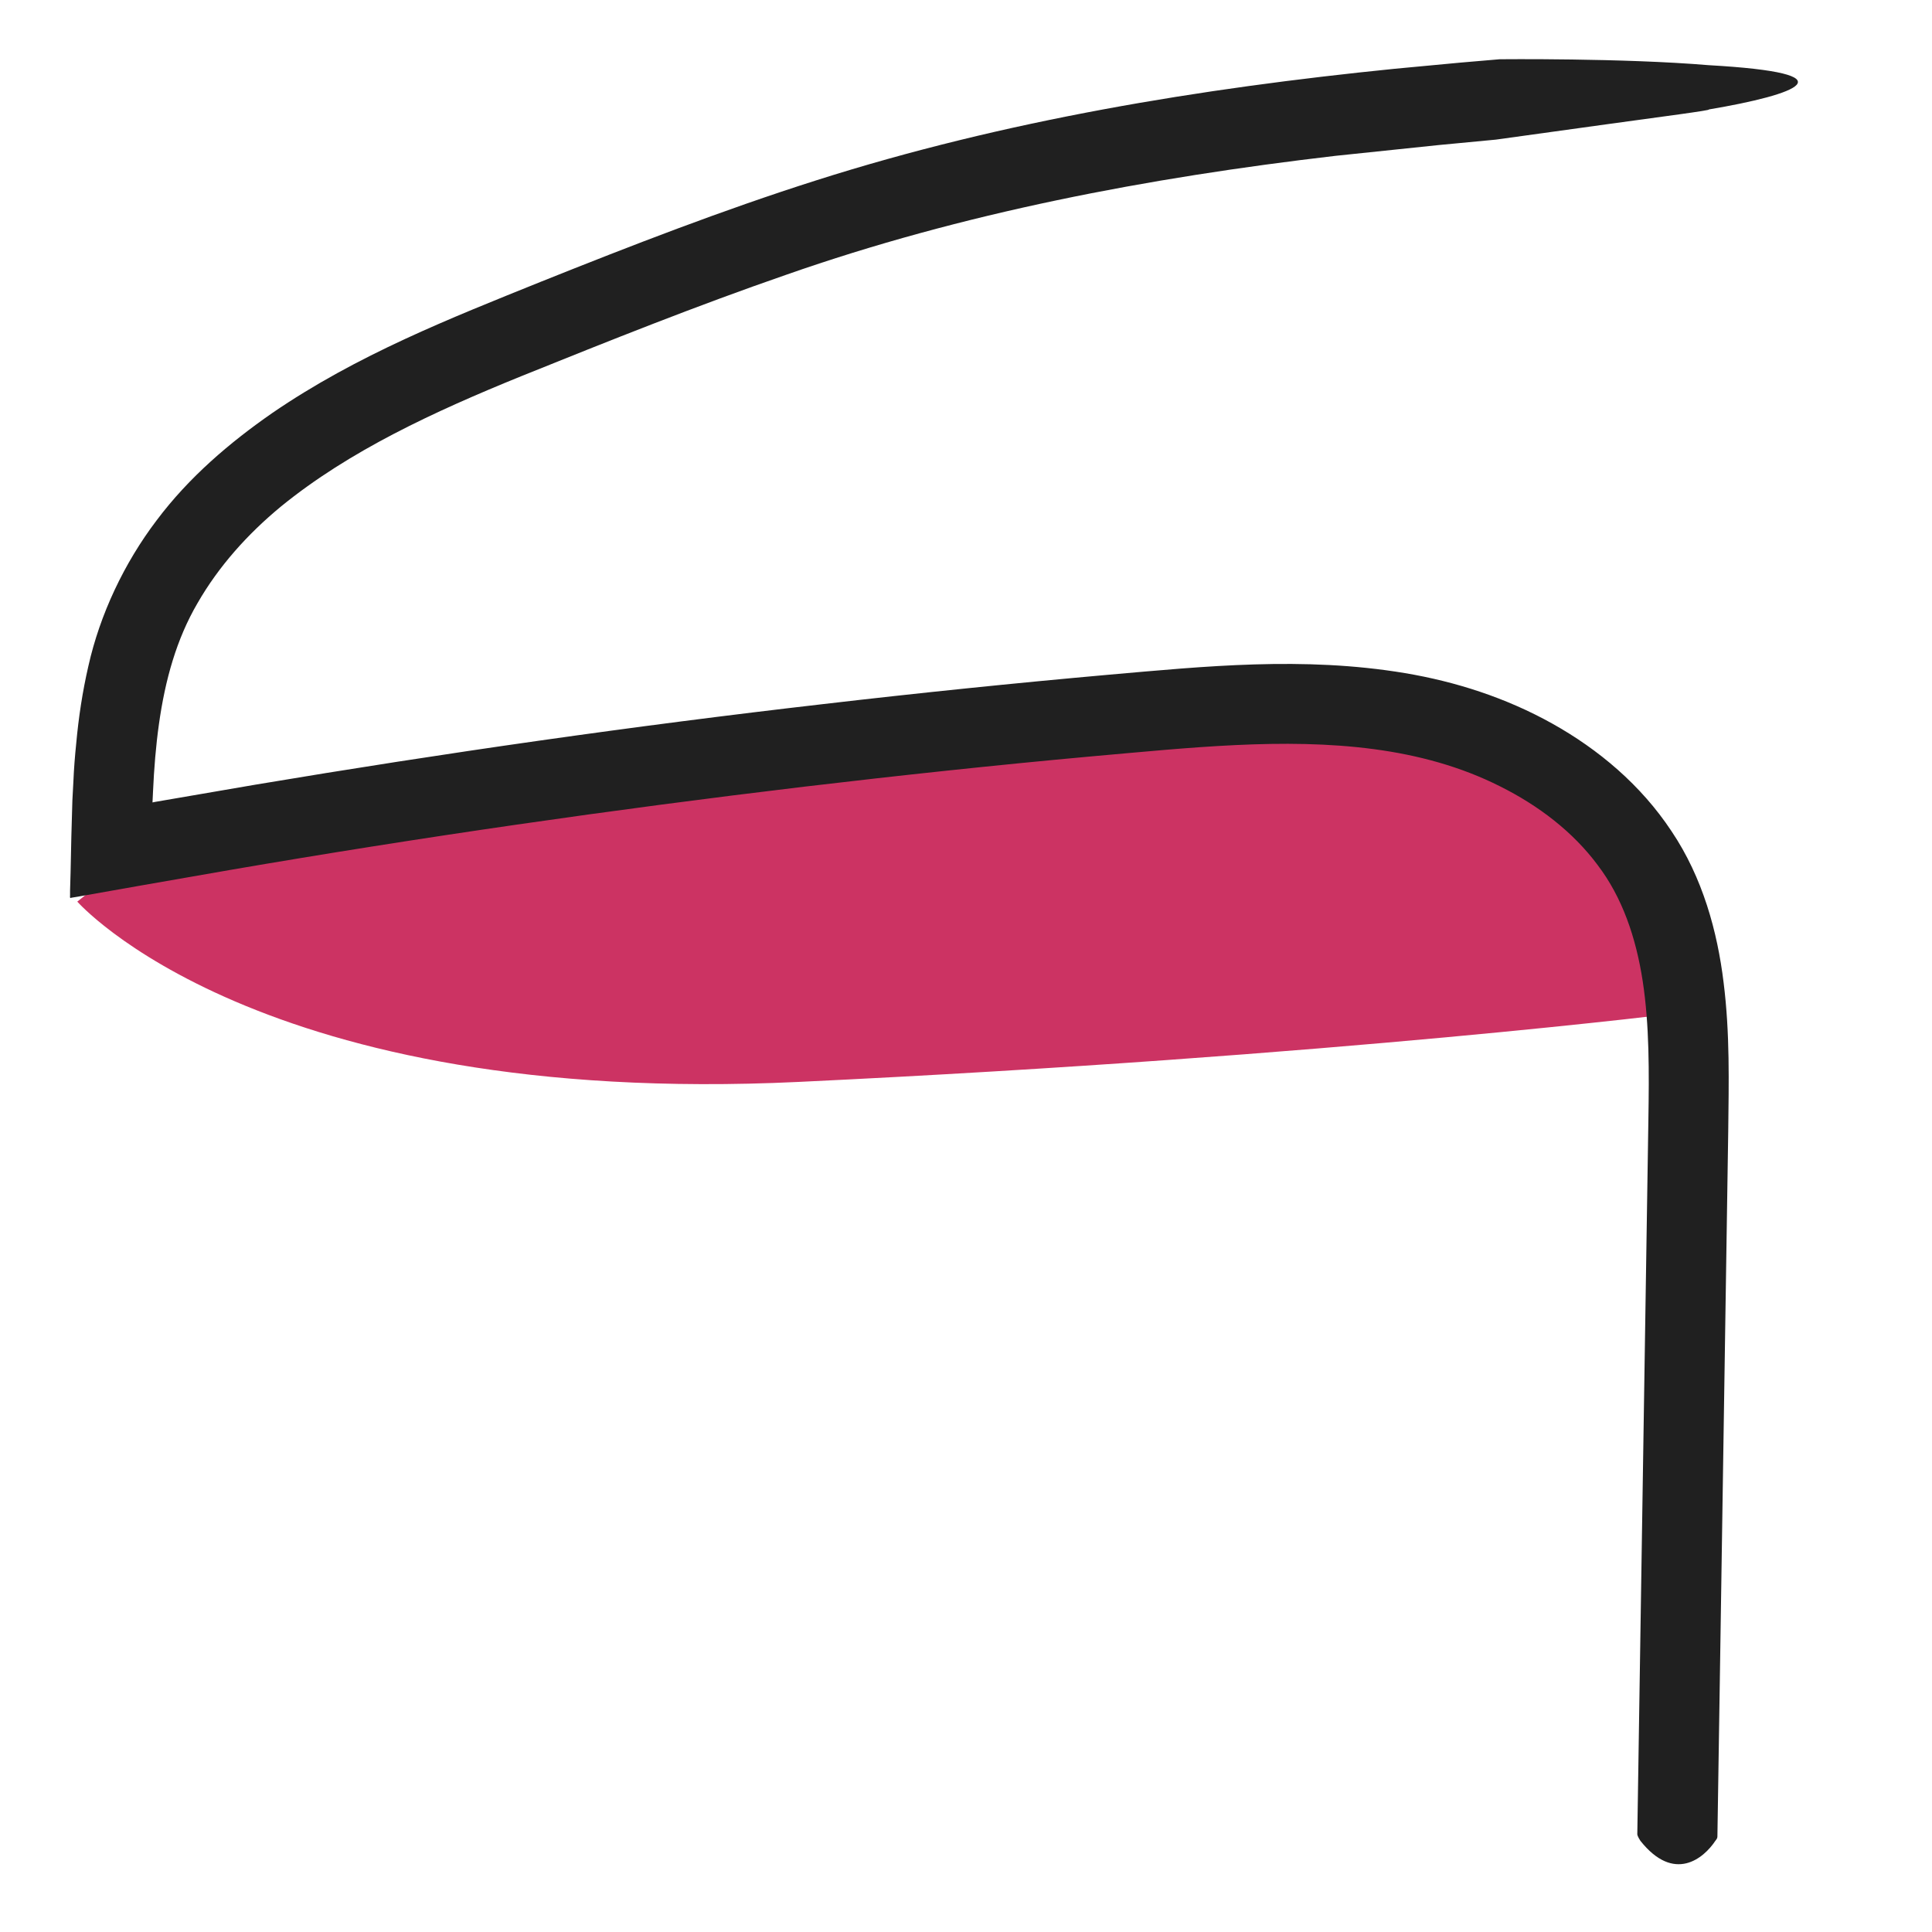 <?xml version="1.0" encoding="utf-8"?>
<!-- Generator: Adobe Illustrator 25.2.3, SVG Export Plug-In . SVG Version: 6.00 Build 0)  -->
<svg version="1.1" id="Layer_1" xmlns="http://www.w3.org/2000/svg" xmlns:xlink="http://www.w3.org/1999/xlink" x="0px" y="0px"
	 viewBox="0 0 75 75" style="enable-background:new 0 0 75 75;" xml:space="preserve">
<style type="text/css">
	.st0{fill:#CC3363;}
	.st1{fill:#202020;}
</style>
<path class="st0" d="M3,35c0,0,7,8,28,7s34.47-2.71,34.47-2.71s-0.11-13.6-16.79-11.94C32,29,3.44,34.65,3.44,34.65"/>
<g>
	<g>
		<g>
			<path class="st1" d="M66.67,71.26c0,0.08,0,0.1-0.08,0.2c-0.45,0.68-1.6,1.65-2.91,0c-0.02-0.03-0.11-0.17-0.12-0.25l0.08-5.16
				l0.35-22.58c0.03-1.87,0.04-3.68-0.22-5.38c-0.26-1.69-0.79-3.25-1.75-4.51c-0.95-1.28-2.29-2.31-3.8-3.06
				c-1.51-0.76-3.16-1.21-4.9-1.44c-3.48-0.46-7.17-0.05-10.92,0.28c-3.74,0.34-7.47,0.74-11.19,1.18
				c-7.45,0.89-14.88,1.96-22.27,3.23l-3.44,0.6L3.07,34.8l-0.3,0.05c-0.07,0.04-0.05-0.05-0.05-0.1v-0.18l0.02-0.7l0.03-1.4
				l0.04-1.4l0.04-0.75c0.02-0.49,0.06-0.98,0.11-1.47c0.09-0.99,0.24-1.99,0.47-2.99c0.45-2.01,1.39-4,2.65-5.66
				c1.26-1.68,2.84-3.02,4.48-4.16c3.31-2.27,6.94-3.69,10.43-5.1c3.5-1.4,7.05-2.78,10.7-3.94c7.32-2.33,14.91-3.57,22.45-4.33
				l2.56-0.24l1.52-0.13c0,0,4.77-0.05,8.11,0.23c5.66,0.32,3.45,1.14,0,1.72c0.18,0.02-1.89,0.29-4,0.58s-4.26,0.59-4.26,0.59
				L56.6,5.56l-0.74,0.07l-4.02,0.42c-7.28,0.85-14.46,2.21-21.33,4.62c-3.44,1.19-6.87,2.56-10.29,3.94
				c-3.37,1.37-6.66,2.89-9.31,5.05C9.6,20.74,8.48,22,7.67,23.41c-0.82,1.4-1.26,2.99-1.5,4.7c-0.12,0.85-0.19,1.73-0.23,2.62
				l-0.02,0.42l0.1-0.02l3.9-0.67c7.33-1.23,14.68-2.28,22.06-3.13c3.69-0.43,7.39-0.81,11.09-1.14c3.67-0.32,7.52-0.72,11.47-0.06
				c1.97,0.33,3.93,0.96,5.72,1.96c1.79,1,3.44,2.38,4.63,4.18c1.21,1.8,1.78,3.9,2.02,5.87c0.25,1.99,0.2,3.91,0.18,5.76
				l-0.34,22.21L66.67,71.26z"/>
		</g>
	</g>
</g>
</svg>
